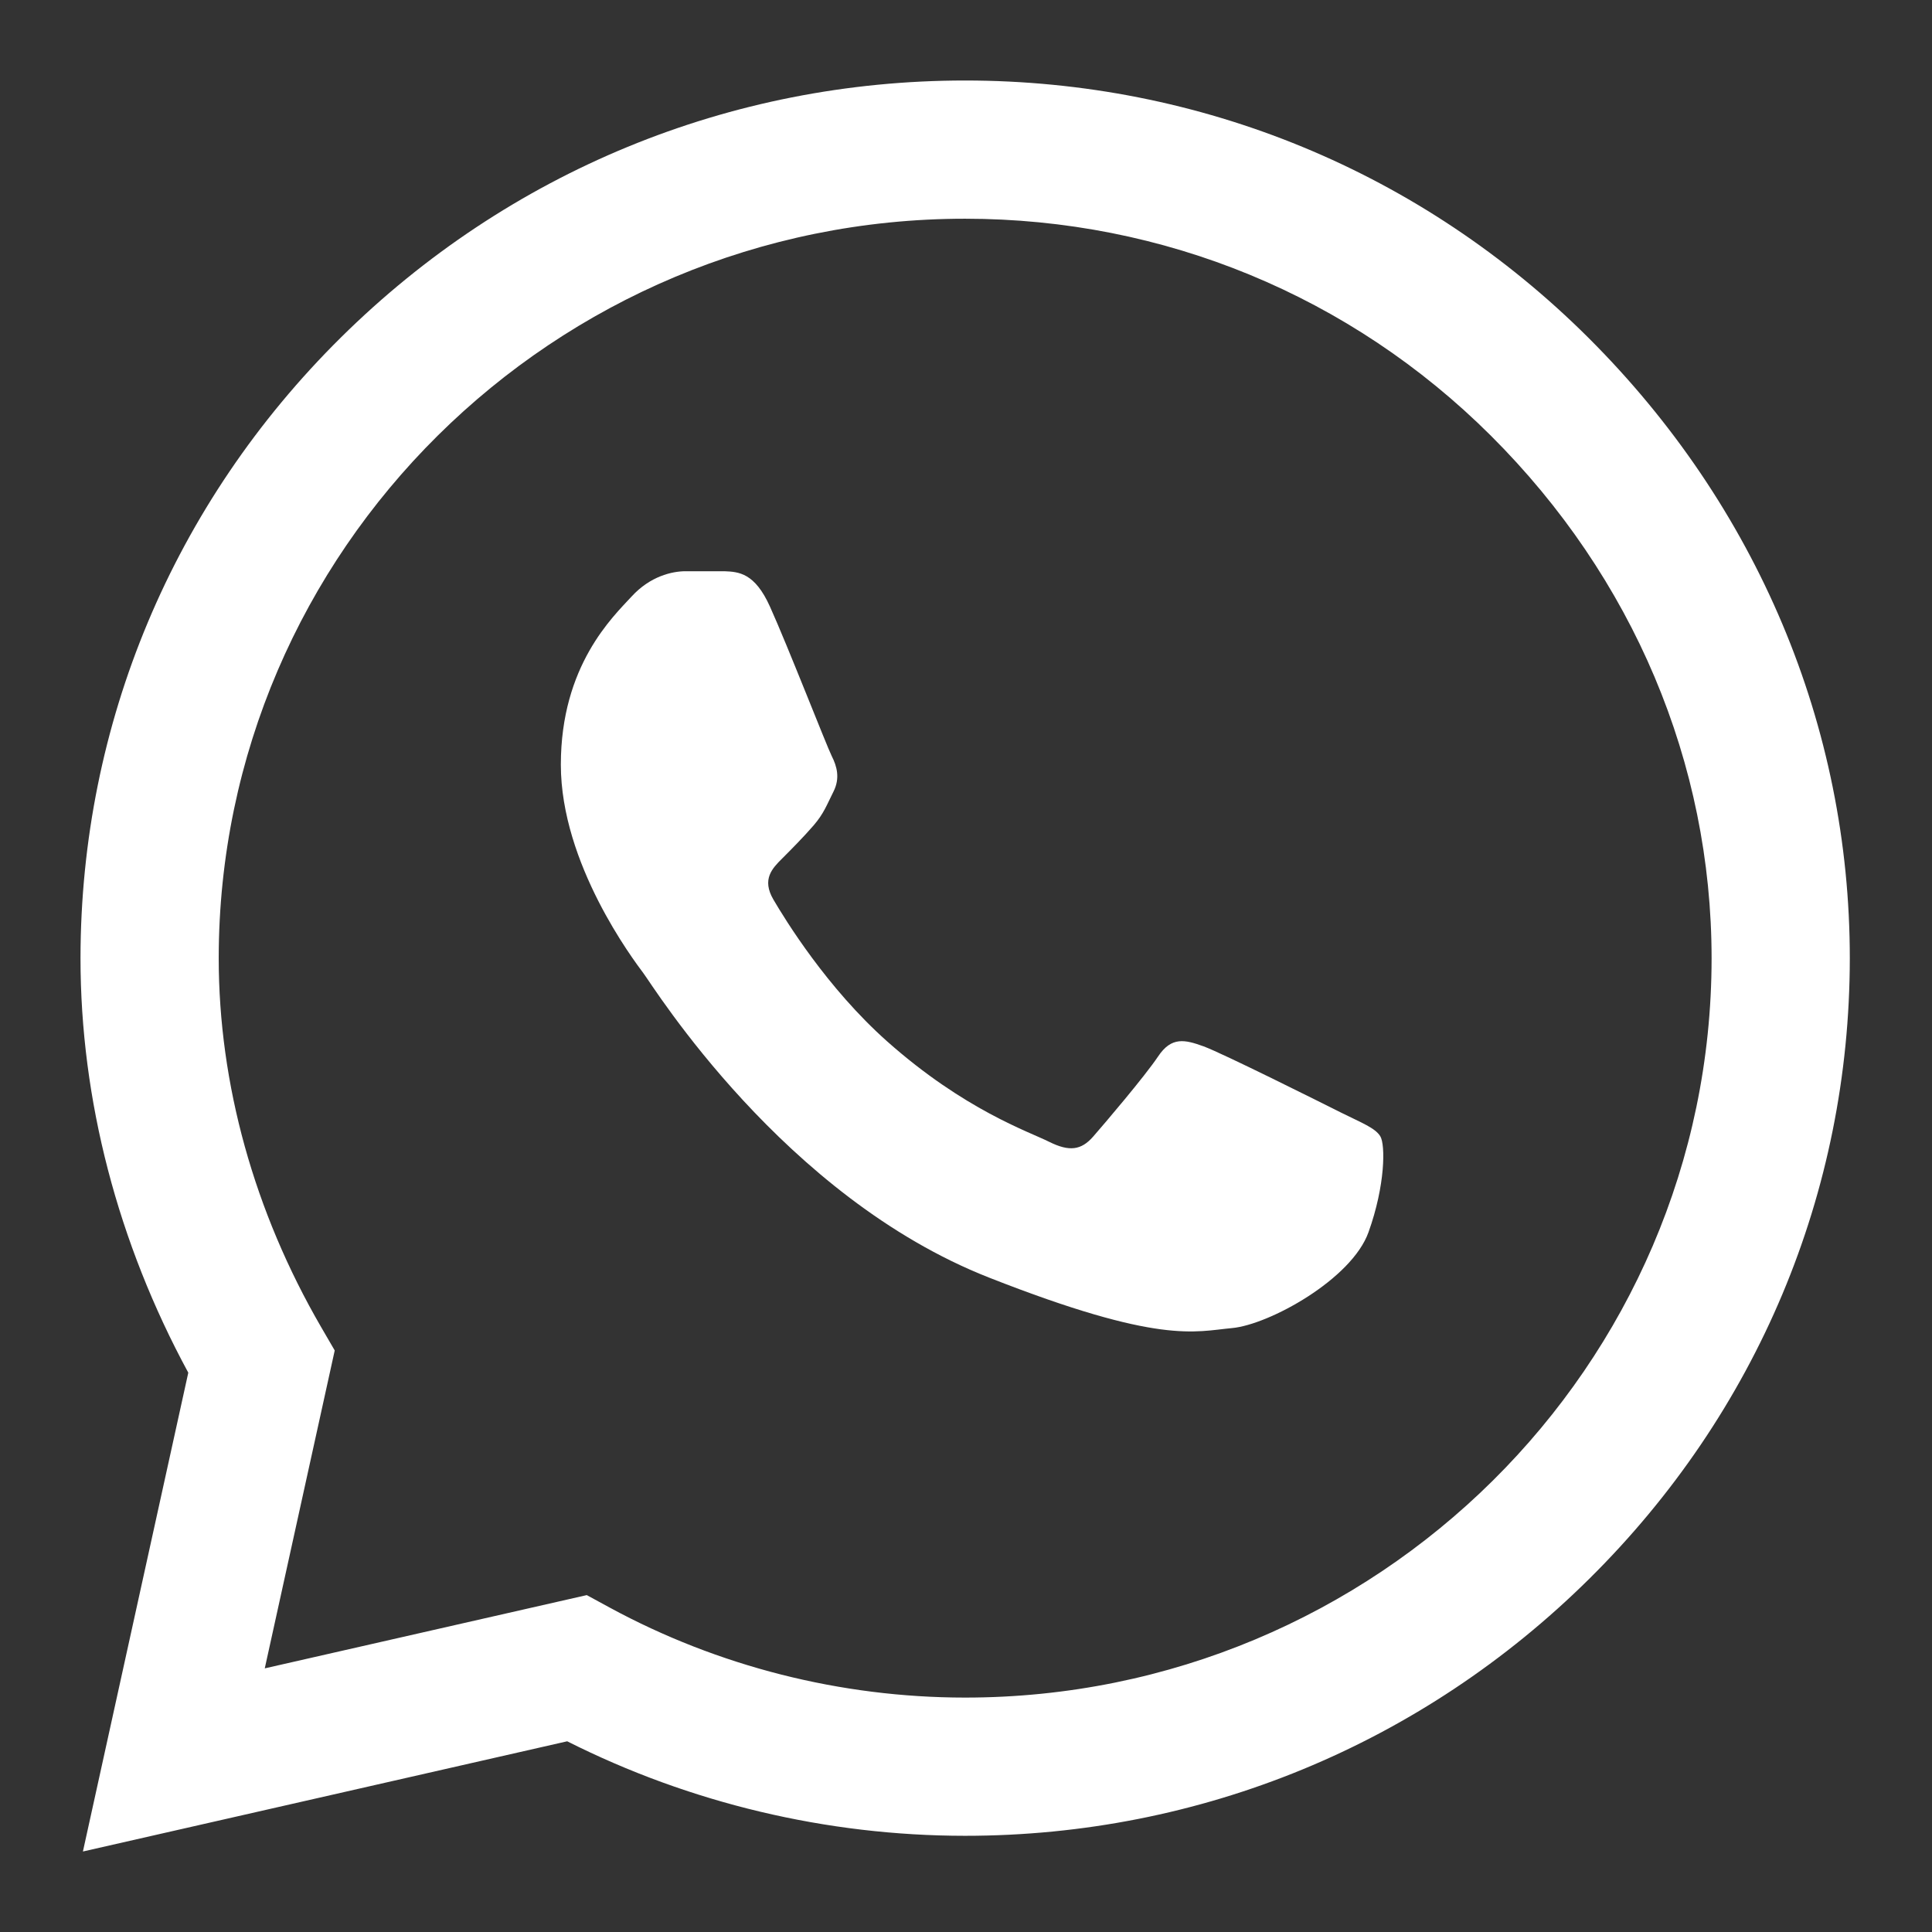 <svg width="24" height="24" viewBox="0 0 24 24" fill="none" xmlns="http://www.w3.org/2000/svg">
<rect x="0" y="0" width="24" height="24" fill="#333333" stroke="none"/>
<path d="M19.731 4.195C17.664 2.136 14.915 1.001 11.989 1C9.069 1 6.316 2.134 4.235 4.192C2.151 6.254 1.003 8.994 1 11.898V11.902V11.903C1 13.661 1.462 15.434 2.339 17.052L1.03 23L7.046 21.631C8.57 22.399 10.27 22.804 11.985 22.805H11.989C14.908 22.805 17.662 21.671 19.742 19.613C21.828 17.549 22.977 14.812 22.979 11.906C22.98 9.021 21.826 6.283 19.731 4.195ZM11.989 21.088H11.985C10.445 21.087 8.92 20.701 7.574 19.97L7.289 19.815L3.289 20.725L4.158 16.776L3.99 16.487C3.157 15.051 2.717 13.466 2.717 11.902C2.72 6.84 6.879 2.717 11.989 2.717C14.457 2.718 16.776 3.675 18.519 5.411C20.288 7.174 21.262 9.481 21.262 11.906C21.26 16.969 17.1 21.088 11.989 21.088Z" fill="white"/>
<path d="M8.999 7.096H8.517C8.349 7.096 8.077 7.158 7.847 7.409C7.616 7.66 6.967 8.266 6.967 9.499C6.967 10.731 7.868 11.922 7.993 12.09C8.119 12.257 9.732 14.867 12.287 15.871C14.411 16.706 14.843 16.54 15.304 16.498C15.765 16.456 16.791 15.892 17 15.307C17.21 14.722 17.21 14.221 17.147 14.116C17.084 14.012 16.916 13.949 16.665 13.824C16.414 13.698 15.182 13.082 14.951 12.998C14.721 12.915 14.553 12.873 14.386 13.124C14.218 13.374 13.724 13.954 13.578 14.121C13.431 14.288 13.284 14.309 13.033 14.184C12.782 14.058 11.98 13.789 11.02 12.936C10.273 12.272 9.754 11.425 9.607 11.174C9.461 10.923 9.592 10.788 9.718 10.663C9.831 10.55 9.983 10.397 10.109 10.251C10.235 10.104 10.27 10 10.354 9.833C10.438 9.666 10.396 9.519 10.333 9.394C10.27 9.269 9.788 8.03 9.564 7.534H9.564C9.376 7.117 9.178 7.103 8.999 7.096Z" fill="white"/>
</svg>

